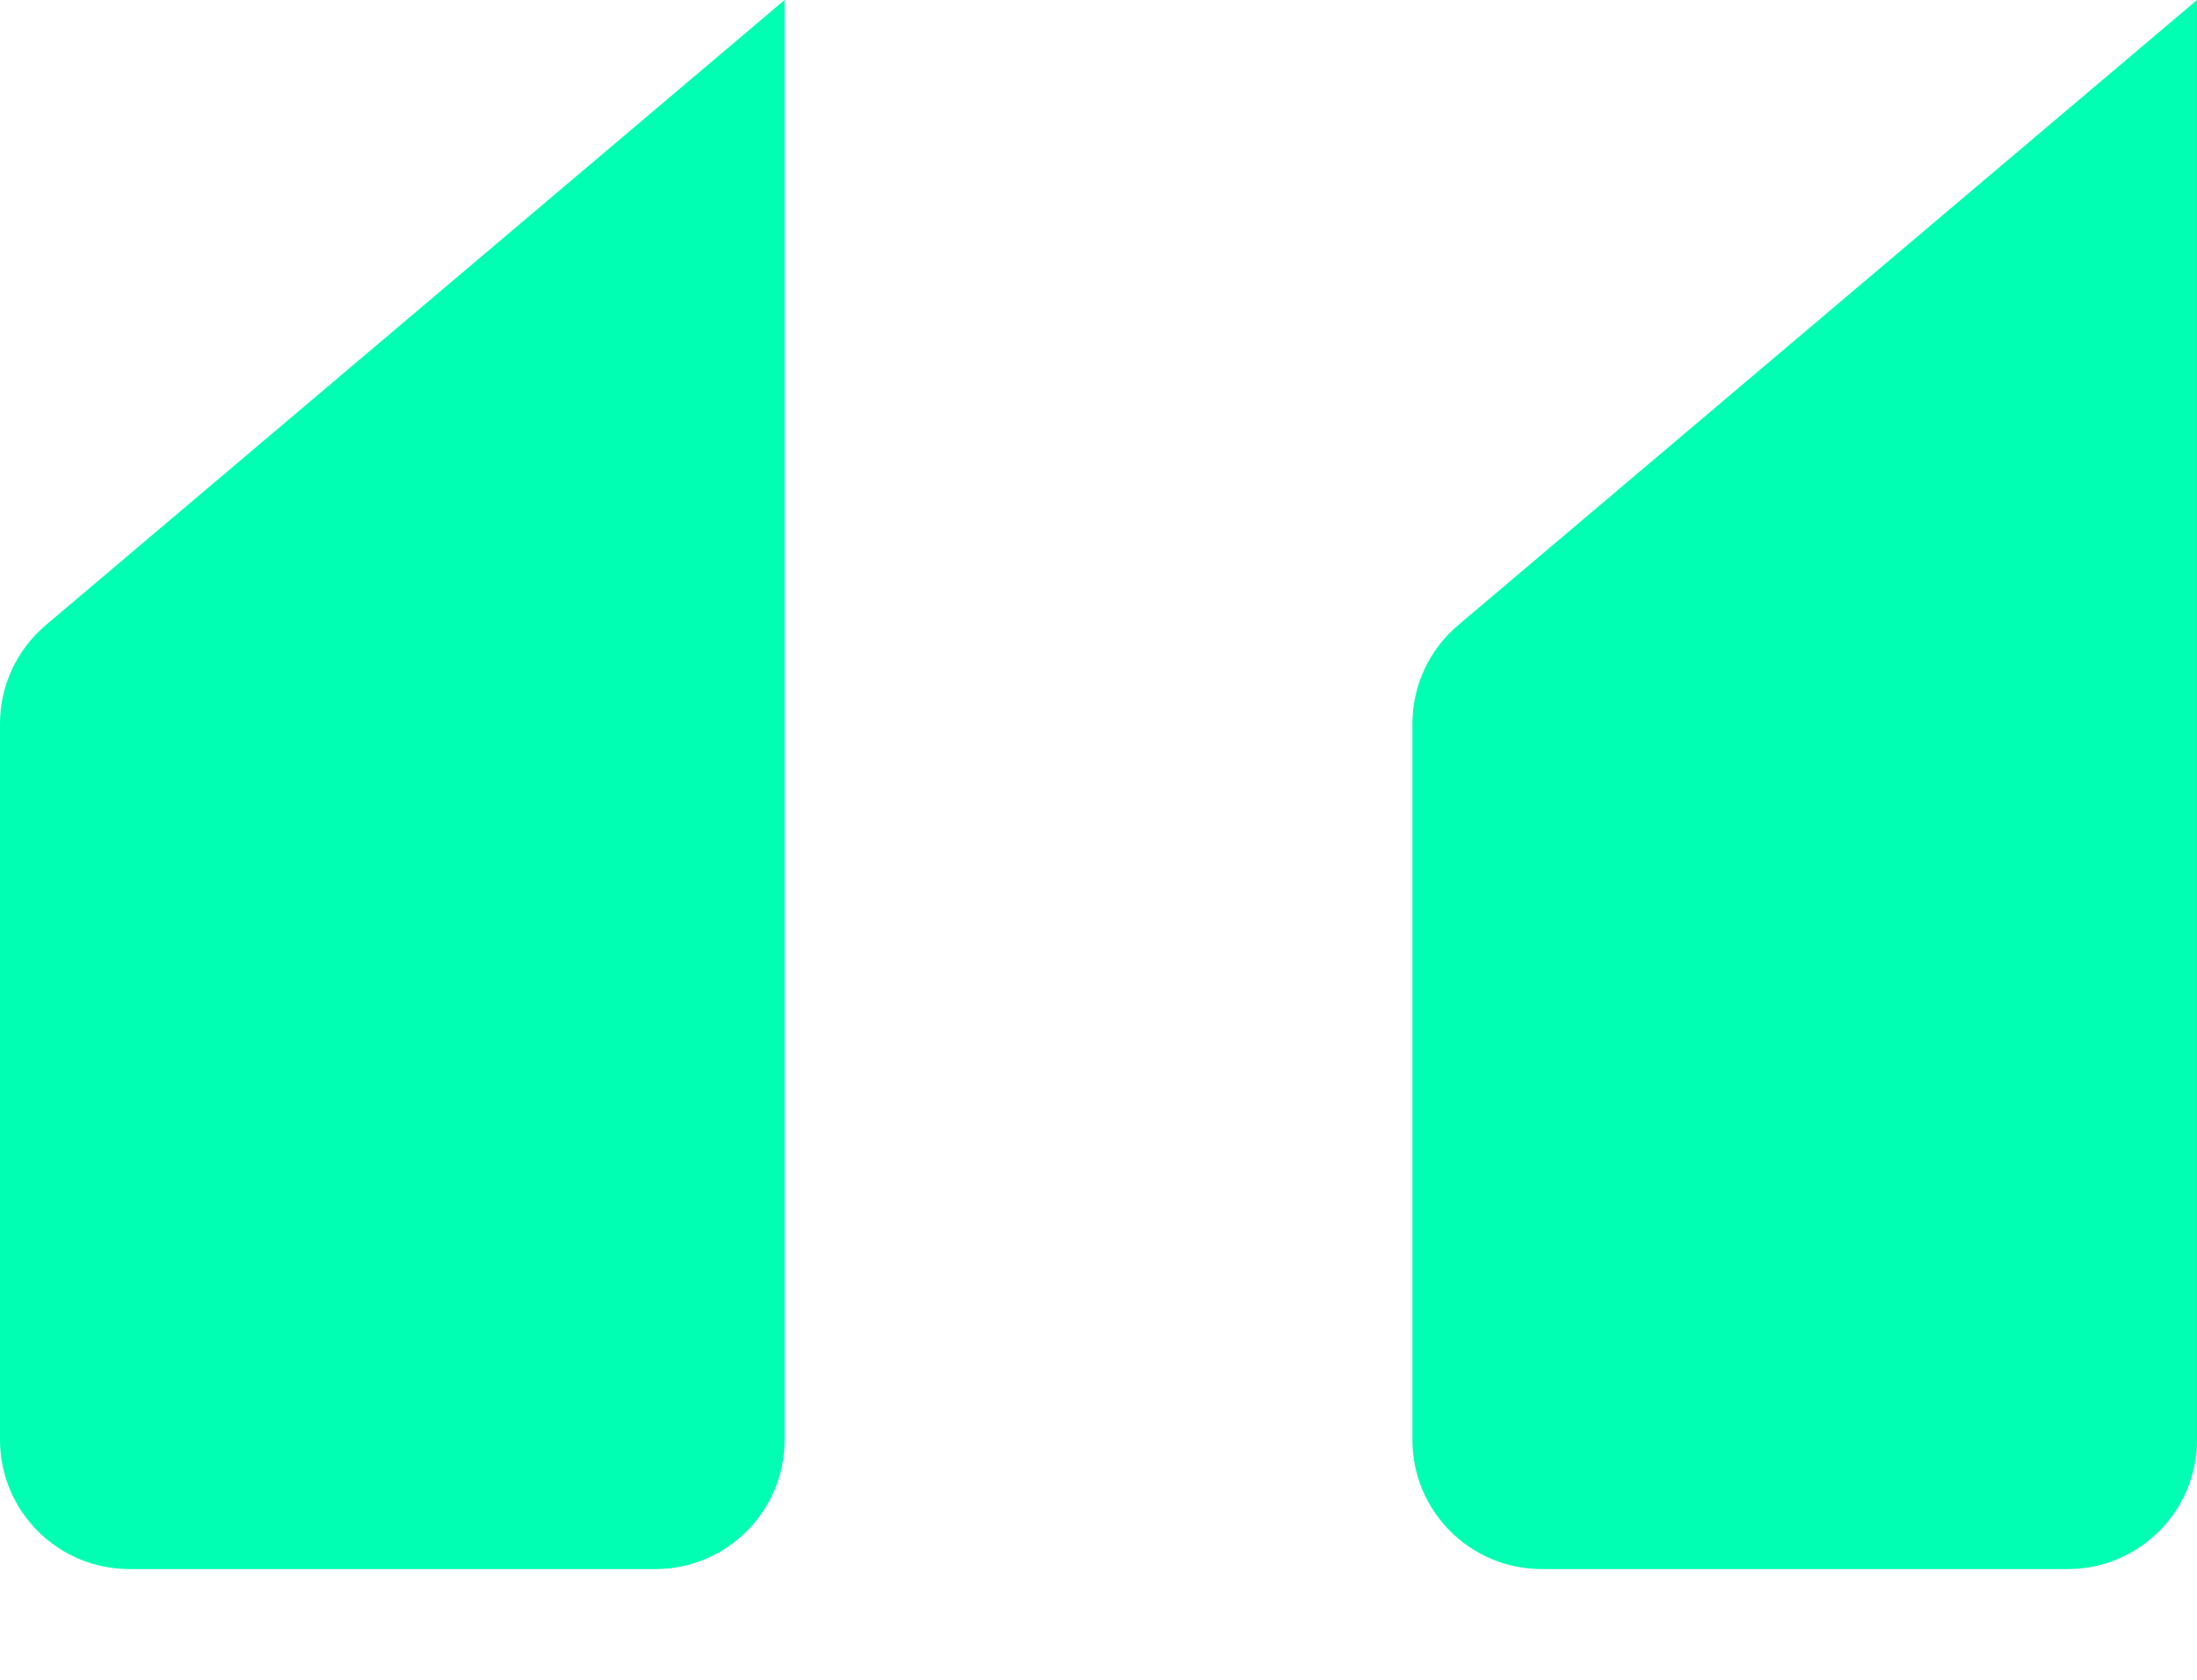 <svg width="17" height="13" viewBox="0 0 17 13" fill="none" xmlns="http://www.w3.org/2000/svg">
<path d="M10.929 5.601C10.929 5.307 11.058 5.028 11.283 4.838L17 0V11.143C17 11.695 16.552 12.143 16 12.143H11.929C11.376 12.143 10.929 11.695 10.929 11.143V5.601Z" fill="#00FFB2"/>
<path d="M0 5.601C0 5.307 0.13 5.028 0.354 4.838L6.071 0V11.143C6.071 11.695 5.624 12.143 5.071 12.143H1C0.448 12.143 0 11.695 0 11.143V5.601Z" fill="#00FFB2"/>
</svg>
